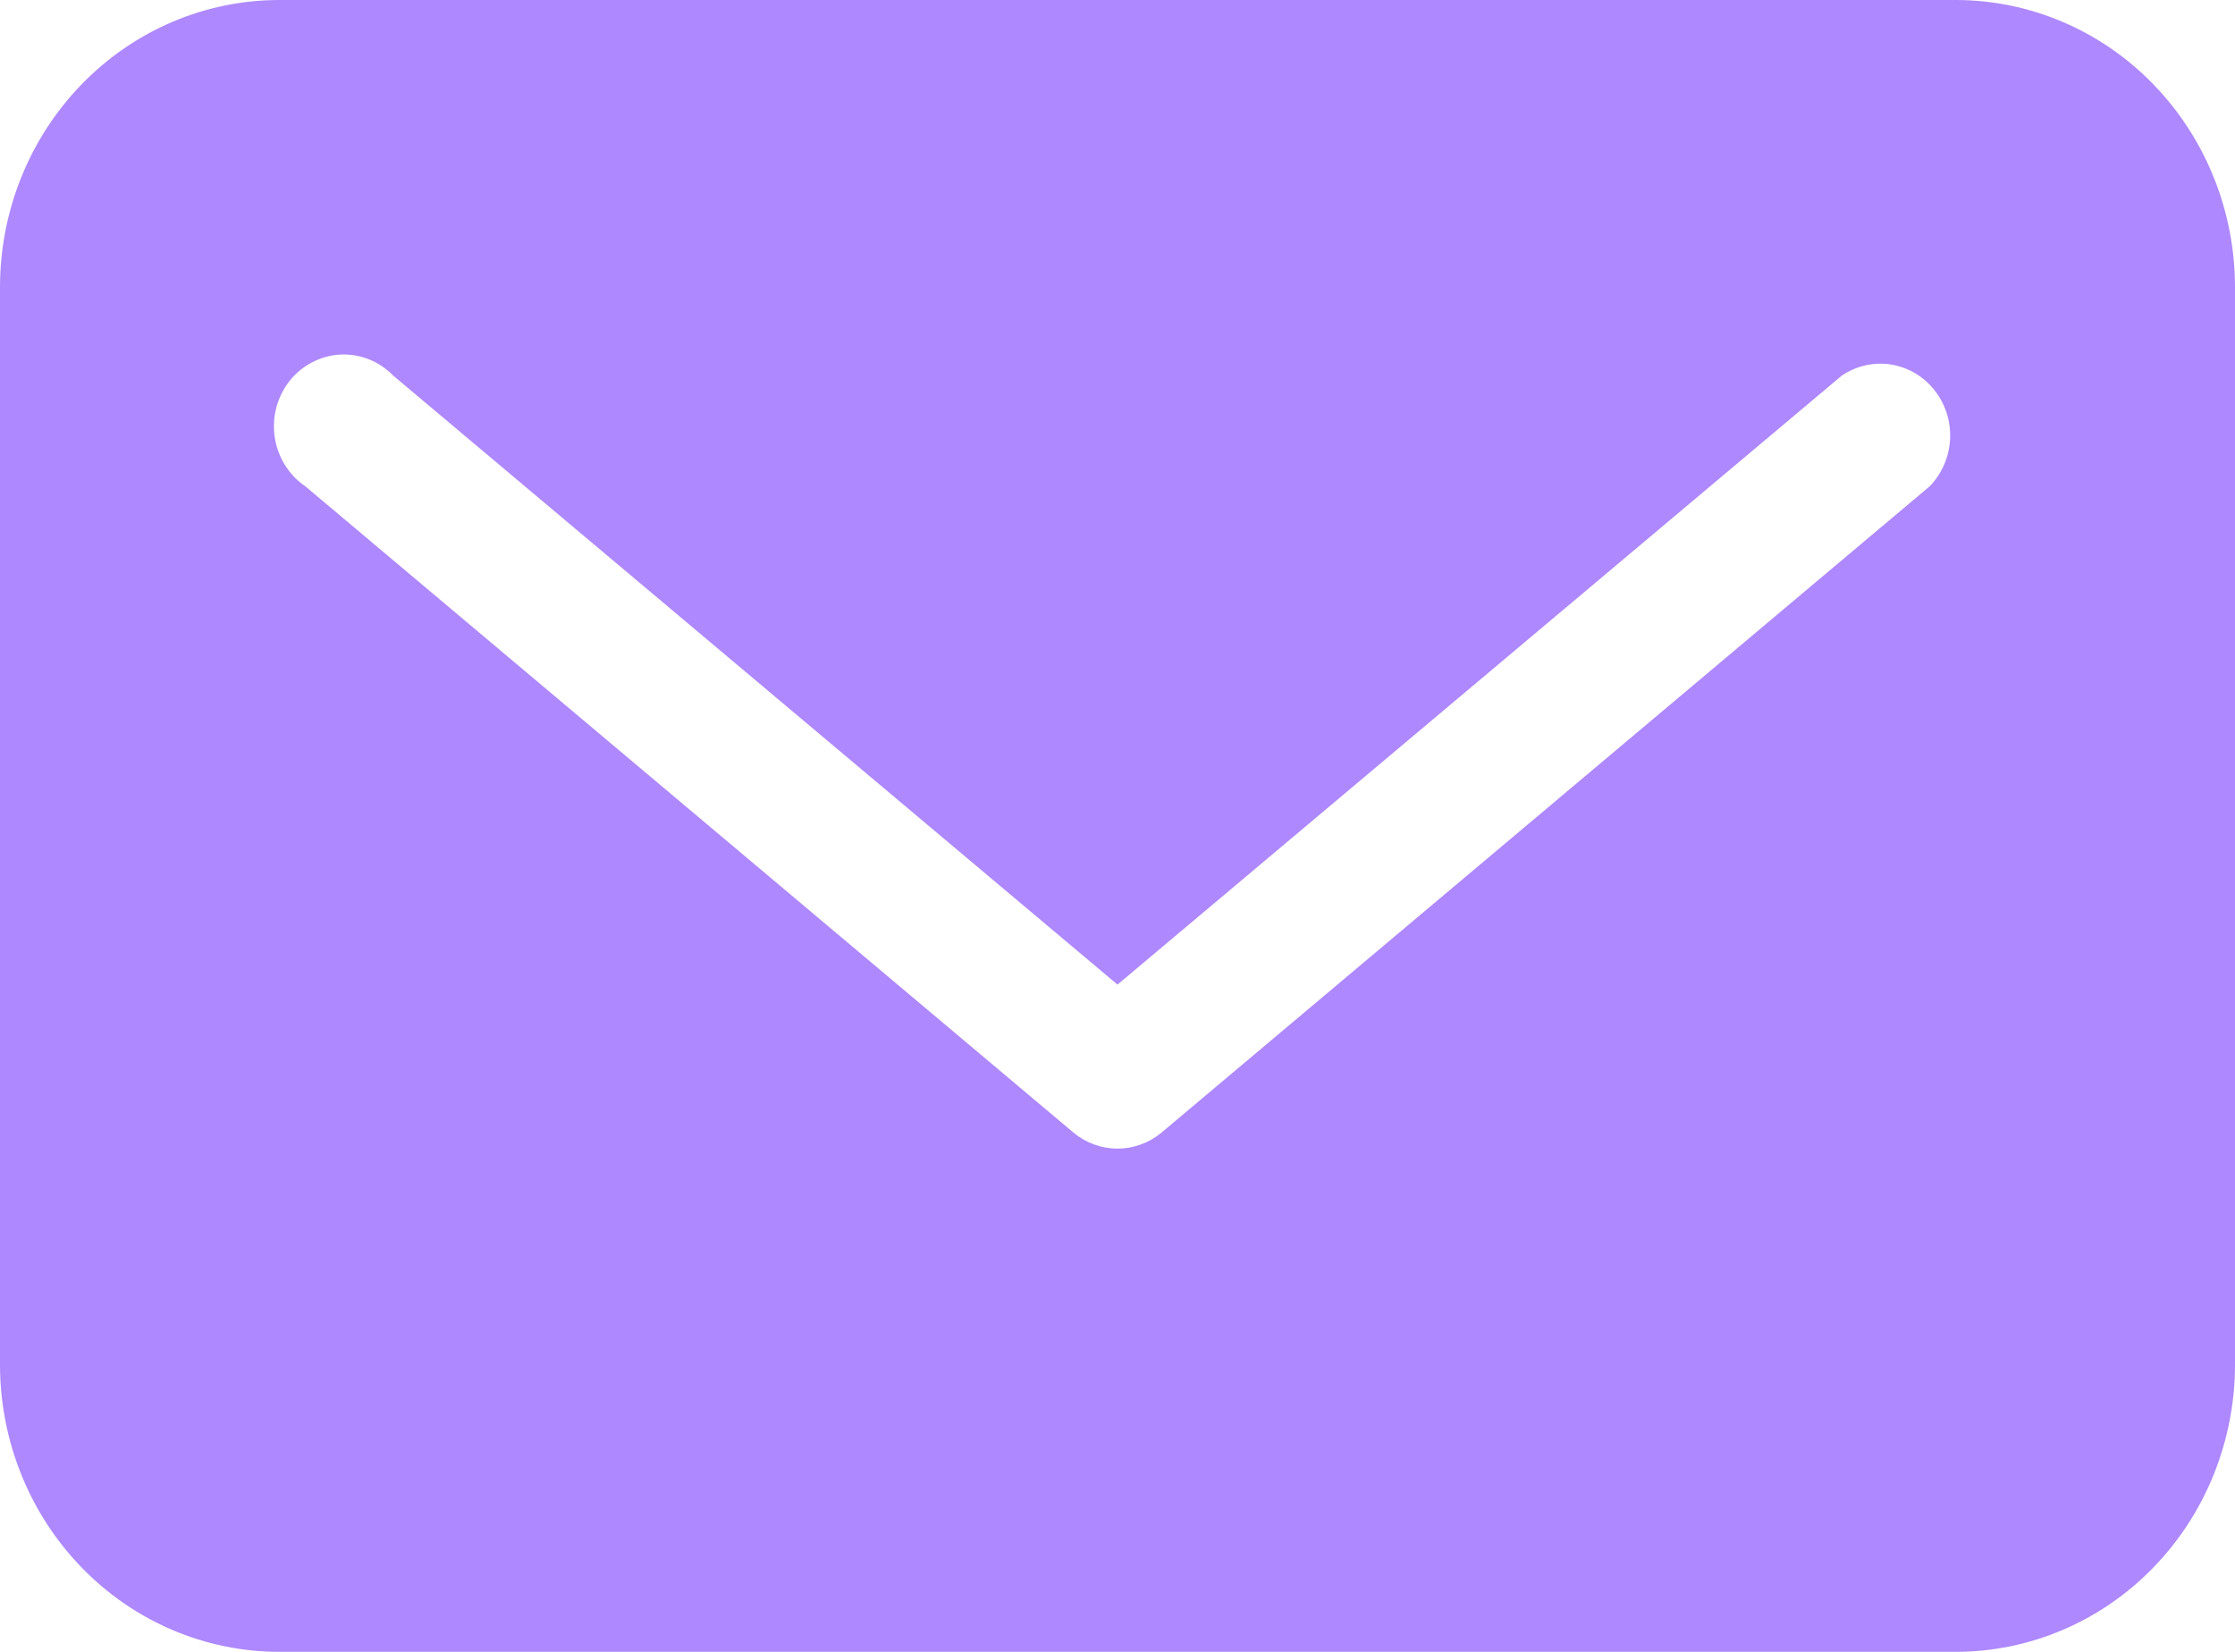 <svg width="23" height="17" viewBox="0 0 23 17" fill="none" xmlns="http://www.w3.org/2000/svg">
<path d="M20.125 0H2.875C2.112 0 1.381 0.311 0.842 0.866C0.303 1.42 0 2.172 0 2.957V14.043C0 14.828 0.303 15.58 0.842 16.134C1.381 16.689 2.112 17 2.875 17H20.125C20.887 17 21.619 16.689 22.158 16.134C22.697 15.58 23 14.828 23 14.043V2.957C23 2.172 22.697 1.42 22.158 0.866C21.619 0.311 20.887 0 20.125 0ZM19.859 5.004L11.953 11.656C11.825 11.763 11.665 11.821 11.5 11.821C11.335 11.821 11.175 11.763 11.047 11.656L3.141 5.004C3.057 4.947 2.986 4.872 2.932 4.785C2.878 4.698 2.842 4.6 2.827 4.498C2.812 4.396 2.818 4.292 2.844 4.192C2.871 4.092 2.918 3.999 2.981 3.919C3.045 3.839 3.124 3.774 3.214 3.728C3.304 3.681 3.402 3.654 3.502 3.649C3.603 3.644 3.703 3.661 3.797 3.698C3.89 3.735 3.976 3.792 4.047 3.866L11.5 10.133L18.953 3.866C19.102 3.765 19.282 3.724 19.458 3.751C19.634 3.779 19.794 3.872 19.906 4.014C20.019 4.156 20.077 4.335 20.068 4.518C20.059 4.701 19.985 4.874 19.859 5.004Z" fill="#AE88FE"/>
</svg>
